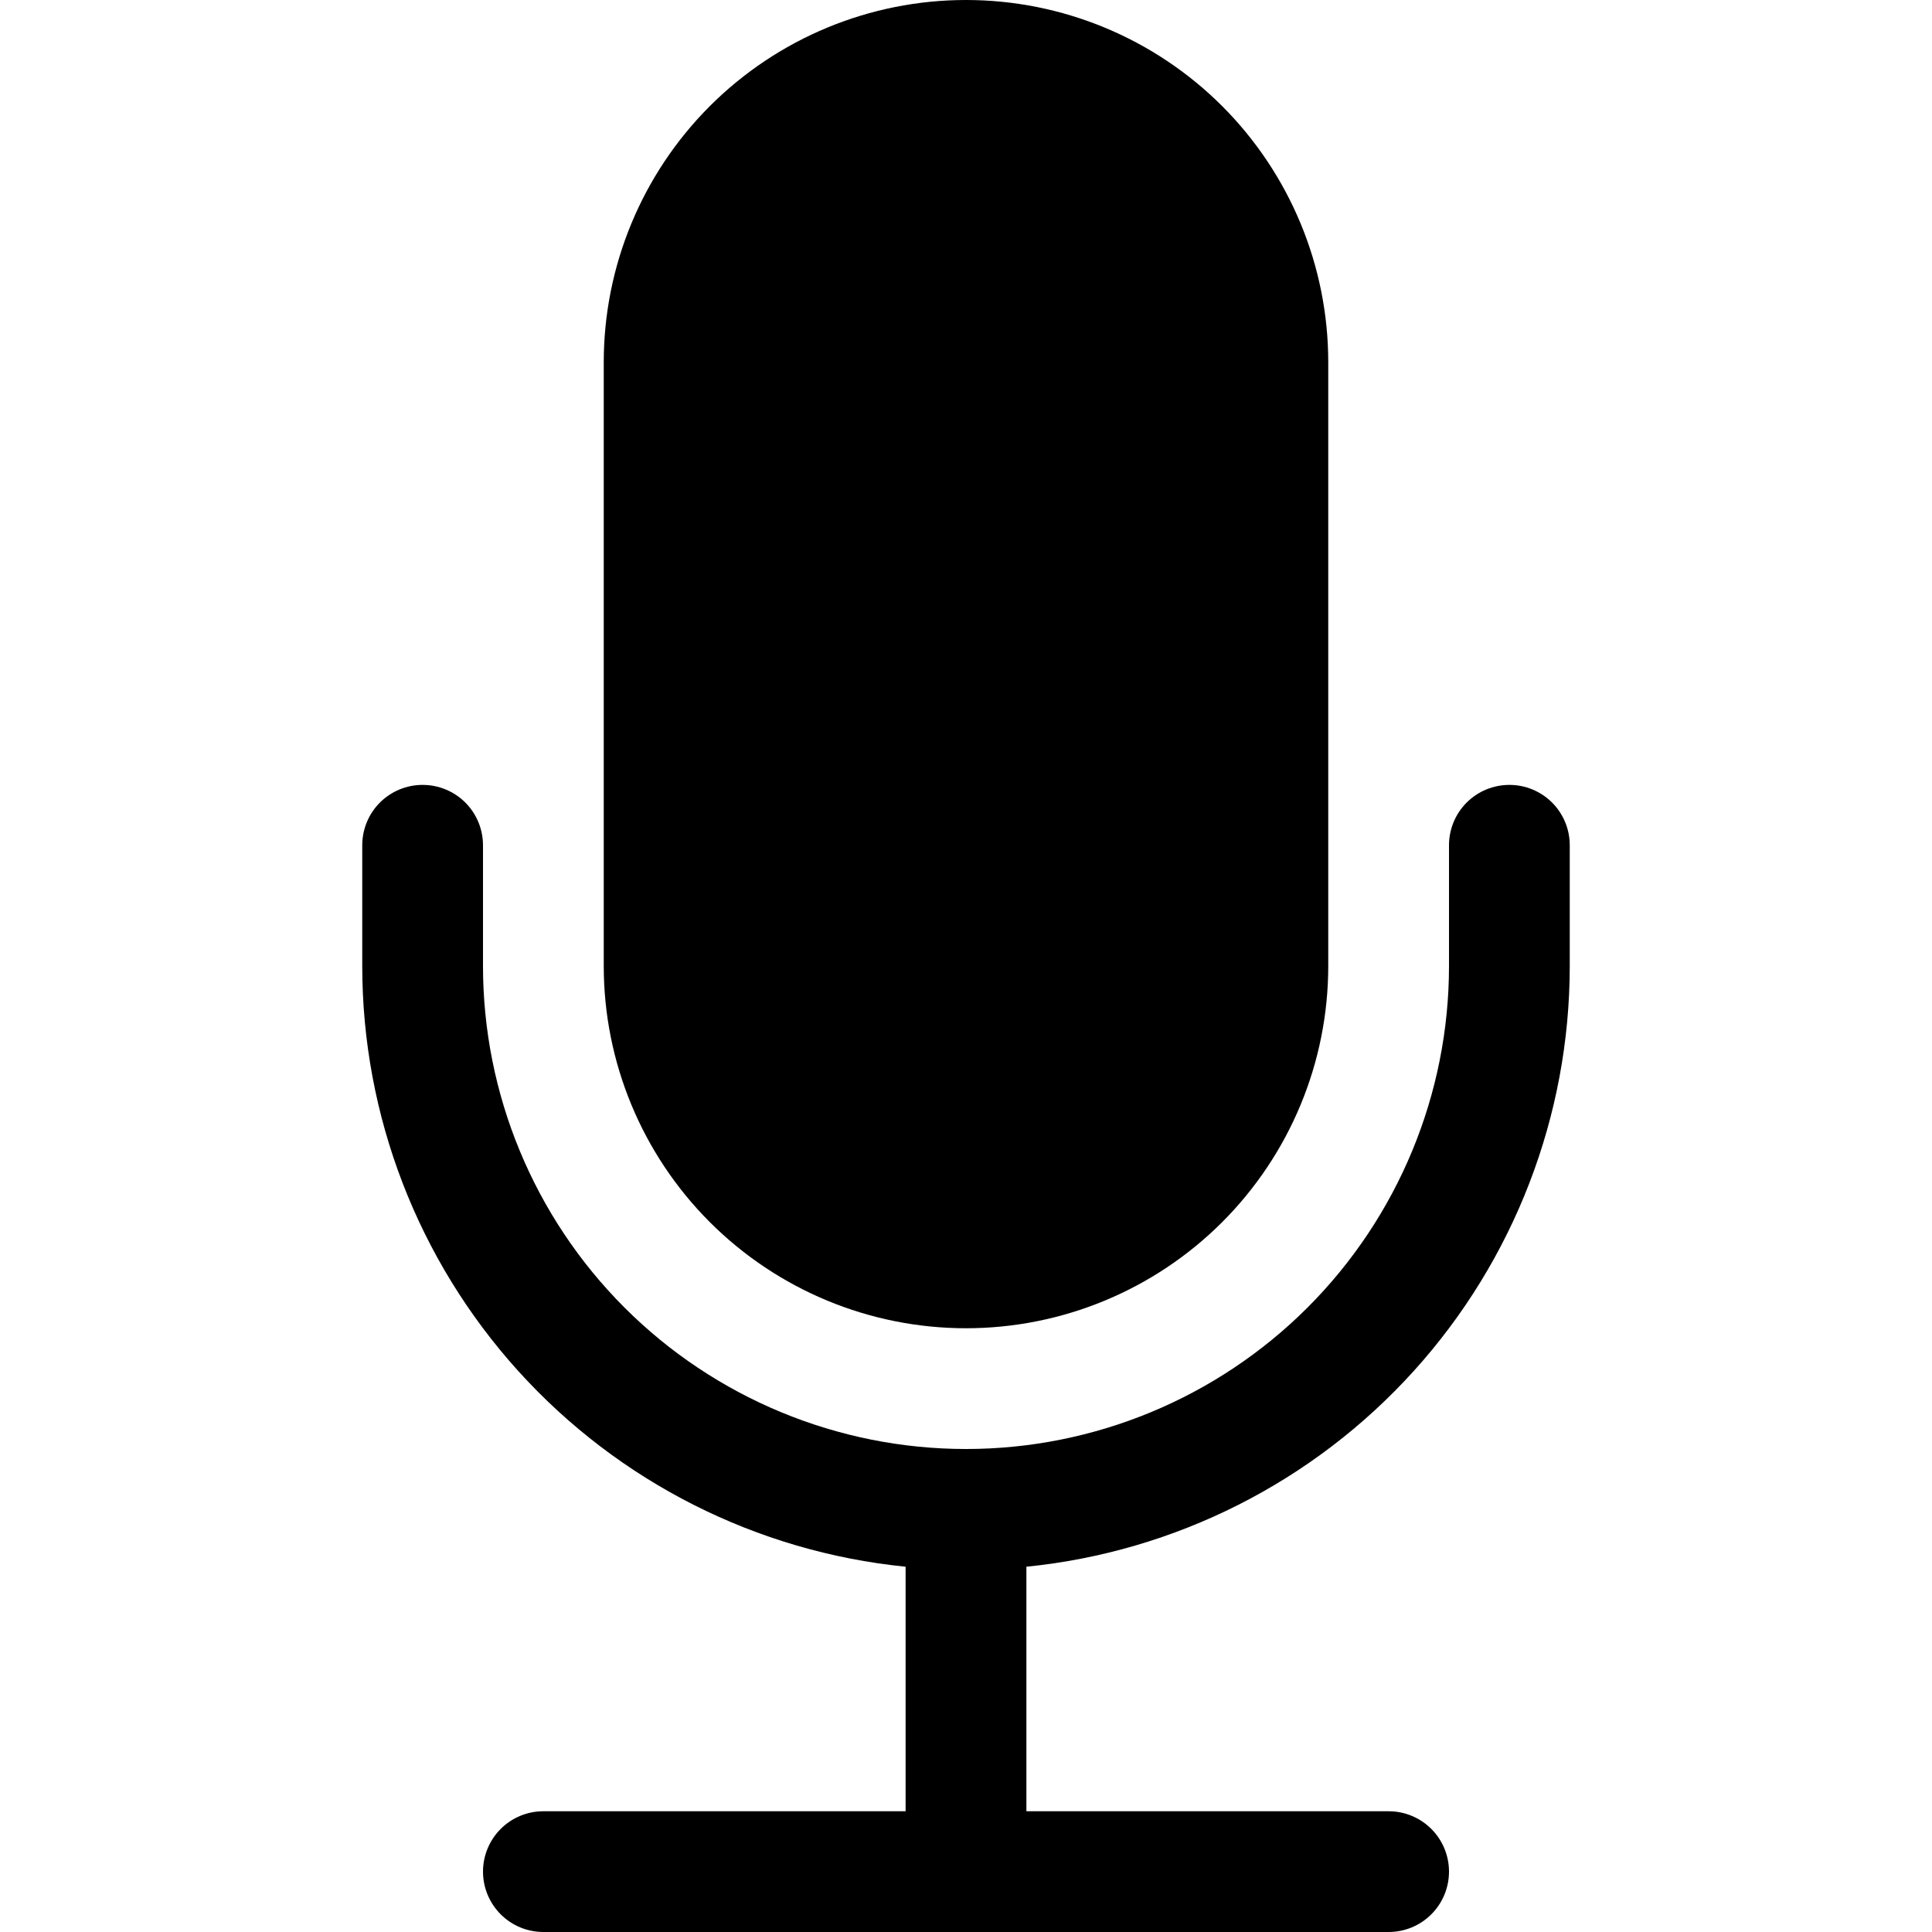 <svg width="46" height="46" viewBox="0 0 46 46" fill="none" xmlns="http://www.w3.org/2000/svg">
<path d="M14.375 8.625C14.375 6.338 15.284 4.144 16.901 2.526C18.519 0.909 20.712 0 23 0C25.288 0 27.481 0.909 29.099 2.526C30.716 4.144 31.625 6.338 31.625 8.625V23C31.625 25.288 30.716 27.481 29.099 29.099C27.481 30.716 25.288 31.625 23 31.625C20.712 31.625 18.519 30.716 16.901 29.099C15.284 27.481 14.375 25.288 14.375 23V8.625Z" fill="black"/>
<path d="M10.062 18.688C10.444 18.688 10.809 18.839 11.079 19.108C11.348 19.378 11.5 19.744 11.5 20.125V23C11.5 26.05 12.712 28.975 14.868 31.132C17.025 33.288 19.95 34.5 23 34.5C26.05 34.5 28.975 33.288 31.132 31.132C33.288 28.975 34.5 26.05 34.5 23V20.125C34.5 19.744 34.651 19.378 34.921 19.108C35.191 18.839 35.556 18.688 35.938 18.688C36.319 18.688 36.684 18.839 36.954 19.108C37.224 19.378 37.375 19.744 37.375 20.125V23C37.375 26.564 36.051 30 33.661 32.643C31.27 35.286 27.983 36.947 24.438 37.303V43.125H33.062C33.444 43.125 33.809 43.276 34.079 43.546C34.349 43.816 34.5 44.181 34.5 44.562C34.5 44.944 34.349 45.309 34.079 45.579C33.809 45.849 33.444 46 33.062 46H12.938C12.556 46 12.191 45.849 11.921 45.579C11.652 45.309 11.5 44.944 11.5 44.562C11.5 44.181 11.652 43.816 11.921 43.546C12.191 43.276 12.556 43.125 12.938 43.125H21.562V37.303C18.017 36.947 14.73 35.286 12.339 32.643C9.949 30 8.625 26.564 8.625 23V20.125C8.625 19.744 8.776 19.378 9.046 19.108C9.316 18.839 9.681 18.688 10.062 18.688Z" fill="black"/>
</svg>
